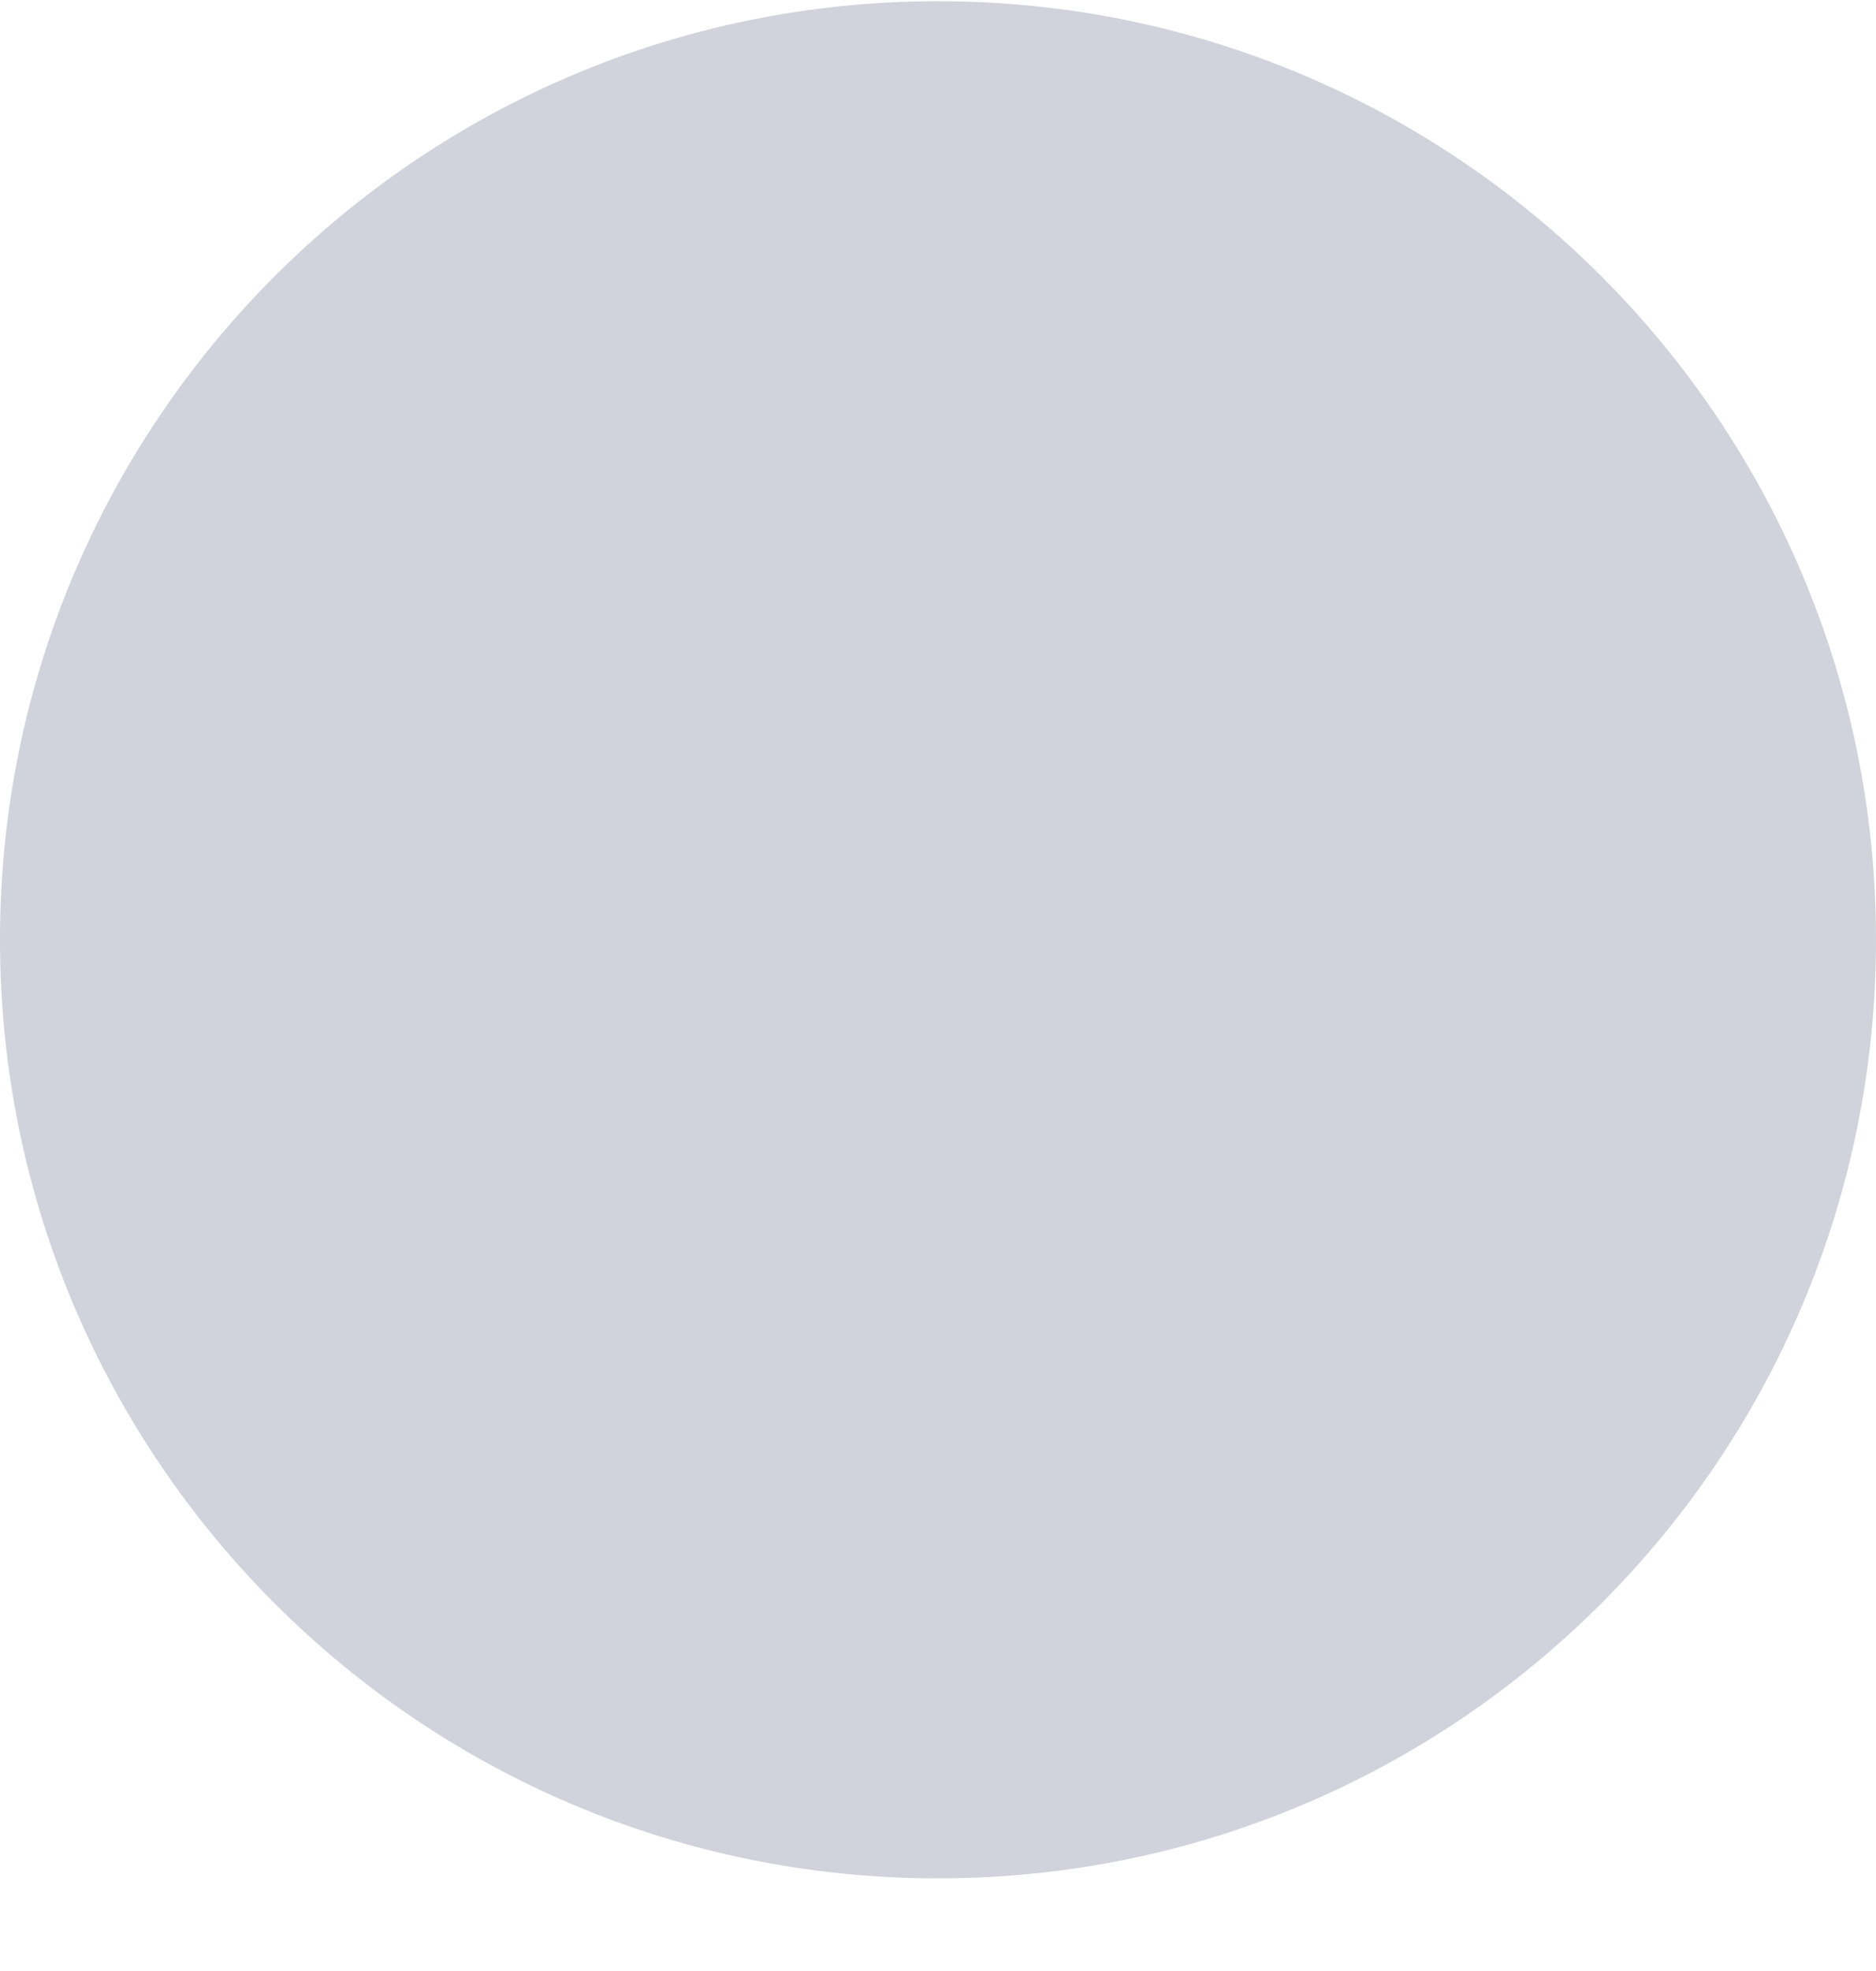 <svg width="20" height="21" viewBox="0 0 20 21" fill="none" xmlns="http://www.w3.org/2000/svg">
<path opacity="0.4" d="M20 10.013C20 15.537 15.523 20.013 10 20.013C4.477 20.013 -9.15527e-05 15.537 -9.15527e-05 10.013C-9.15527e-05 4.491 4.477 0.013 10 0.013C15.523 0.013 20 4.491 20 10.013Z" fill="#8A92A6"/>
</svg>
